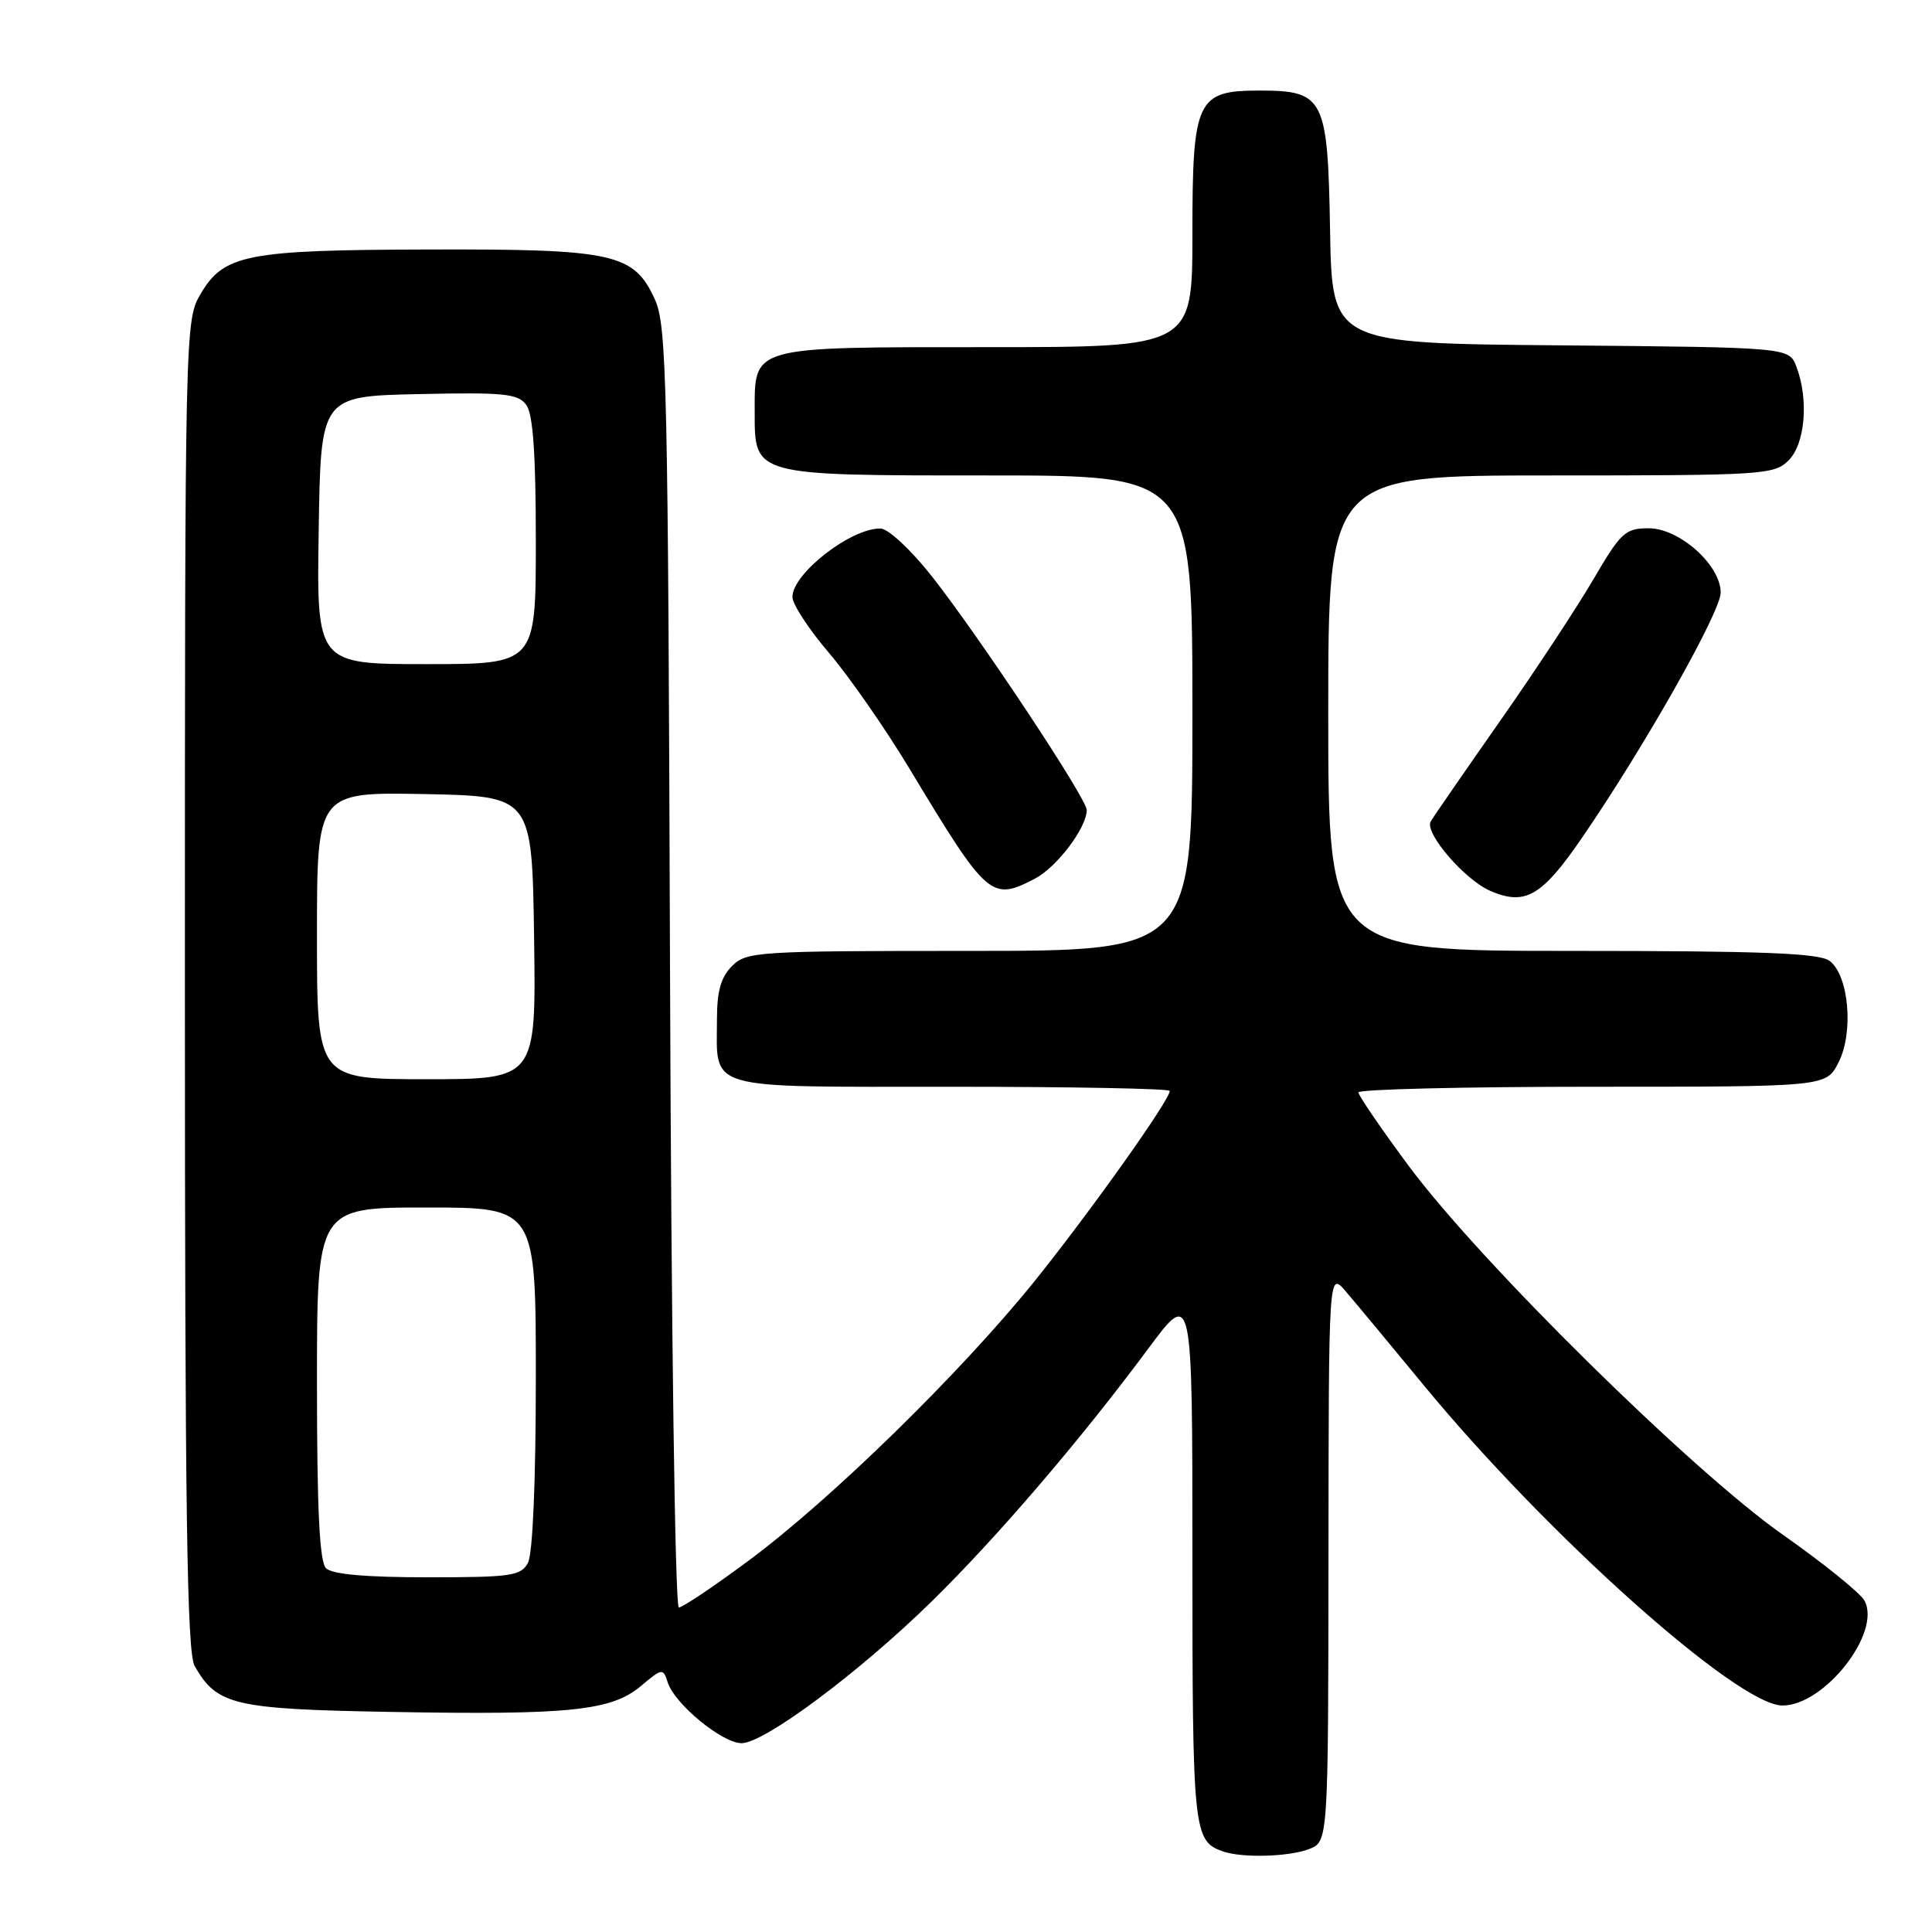 <?xml version="1.0" encoding="UTF-8" standalone="no"?>
<!DOCTYPE svg PUBLIC "-//W3C//DTD SVG 1.1//EN" "http://www.w3.org/Graphics/SVG/1.1/DTD/svg11.dtd" >
<svg xmlns="http://www.w3.org/2000/svg" xmlns:xlink="http://www.w3.org/1999/xlink" version="1.1" viewBox="0 0 256 256">
 <g >
 <path fill="currentColor"
d=" M 173.43 245.02 C 176.00 244.05 176.00 244.05 176.03 206.27 C 176.06 168.50 176.06 168.50 178.28 171.07 C 179.50 172.49 184.18 178.12 188.67 183.57 C 205.05 203.46 230.26 225.97 236.17 225.99 C 241.74 226.01 249.32 216.34 247.06 212.10 C 246.51 211.09 241.66 207.17 236.28 203.39 C 224.21 194.93 196.13 167.25 186.67 154.50 C 183.00 149.55 180.00 145.16 180.00 144.75 C 180.00 144.34 193.94 144.00 210.97 144.00 C 241.95 144.00 241.95 144.00 243.59 140.83 C 245.66 136.83 244.99 129.20 242.41 127.31 C 241.02 126.29 233.38 126.00 208.31 126.00 C 176.00 126.00 176.00 126.00 176.00 94.50 C 176.00 63.00 176.00 63.00 205.50 63.00 C 233.67 63.00 235.09 62.91 237.00 61.00 C 239.20 58.80 239.69 52.94 238.03 48.58 C 237.06 46.03 237.06 46.03 206.78 45.76 C 176.50 45.50 176.50 45.50 176.24 30.50 C 175.94 12.96 175.46 12.00 166.89 12.00 C 158.56 12.00 158.00 13.20 158.00 31.00 C 158.00 46.00 158.00 46.00 130.83 46.00 C 99.28 46.00 100.00 45.80 100.00 54.60 C 100.00 63.08 99.71 63.00 131.22 63.00 C 158.00 63.00 158.00 63.00 158.00 94.50 C 158.00 126.00 158.00 126.00 128.50 126.00 C 100.33 126.00 98.91 126.09 97.00 128.00 C 95.53 129.47 95.00 131.33 95.00 135.07 C 95.00 144.57 93.02 144.00 126.04 144.00 C 141.97 144.00 155.00 144.25 155.00 144.55 C 155.00 145.77 144.40 160.67 137.07 169.78 C 127.26 181.94 110.09 198.72 99.16 206.82 C 94.58 210.22 90.43 213.00 89.95 213.00 C 89.45 213.00 88.94 176.25 88.78 128.25 C 88.52 50.72 88.35 43.18 86.79 39.71 C 84.00 33.57 81.41 32.99 56.78 33.06 C 32.61 33.12 29.65 33.70 26.55 39.00 C 24.53 42.46 24.50 43.60 24.50 130.50 C 24.50 200.35 24.77 218.96 25.79 220.75 C 28.76 225.96 30.98 226.47 51.87 226.84 C 75.51 227.26 81.03 226.69 84.93 223.40 C 87.74 221.04 87.87 221.02 88.47 222.91 C 89.39 225.80 95.72 231.00 98.28 230.98 C 101.31 230.95 113.84 221.61 123.41 212.24 C 132.07 203.76 143.14 190.85 152.18 178.66 C 158.00 170.83 158.00 170.83 158.00 206.22 C 158.00 242.66 158.13 243.92 162.00 245.31 C 164.52 246.21 170.73 246.05 173.43 245.02 Z  M 209.63 111.00 C 217.89 98.97 228.00 81.09 228.00 78.52 C 228.00 74.88 222.54 70.00 218.47 70.00 C 215.35 70.00 214.78 70.53 211.14 76.75 C 208.97 80.46 203.42 88.90 198.79 95.50 C 194.17 102.10 190.02 108.10 189.58 108.84 C 188.69 110.32 194.07 116.59 197.50 118.06 C 202.11 120.04 204.31 118.76 209.63 111.00 Z  M 137.09 116.45 C 140.01 114.95 143.99 109.69 144.00 107.33 C 144.00 105.82 129.72 84.28 123.41 76.28 C 120.68 72.83 117.69 70.05 116.68 70.03 C 112.77 69.96 105.00 75.99 105.00 79.11 C 105.00 80.06 107.18 83.39 109.85 86.52 C 112.51 89.64 117.31 96.54 120.51 101.85 C 130.82 118.97 131.34 119.43 137.09 116.45 Z  M 43.20 207.80 C 42.34 206.94 42.00 200.09 42.00 183.30 C 42.00 160.00 42.00 160.00 56.50 160.00 C 71.00 160.00 71.00 160.00 71.00 182.57 C 71.00 196.21 70.59 205.90 69.96 207.07 C 69.03 208.82 67.77 209.00 56.66 209.00 C 48.46 209.00 44.00 208.60 43.20 207.80 Z  M 42.00 123.97 C 42.00 104.95 42.00 104.95 56.25 105.22 C 70.50 105.50 70.50 105.50 70.77 124.25 C 71.04 143.00 71.04 143.00 56.52 143.00 C 42.00 143.00 42.00 143.00 42.00 123.97 Z  M 42.23 70.25 C 42.50 52.50 42.50 52.50 55.49 52.22 C 66.83 51.97 68.64 52.16 69.74 53.66 C 70.63 54.88 71.00 60.16 71.00 71.69 C 71.00 88.00 71.00 88.00 56.48 88.00 C 41.95 88.00 41.95 88.00 42.23 70.25 Z "/>
</g>
</svg>